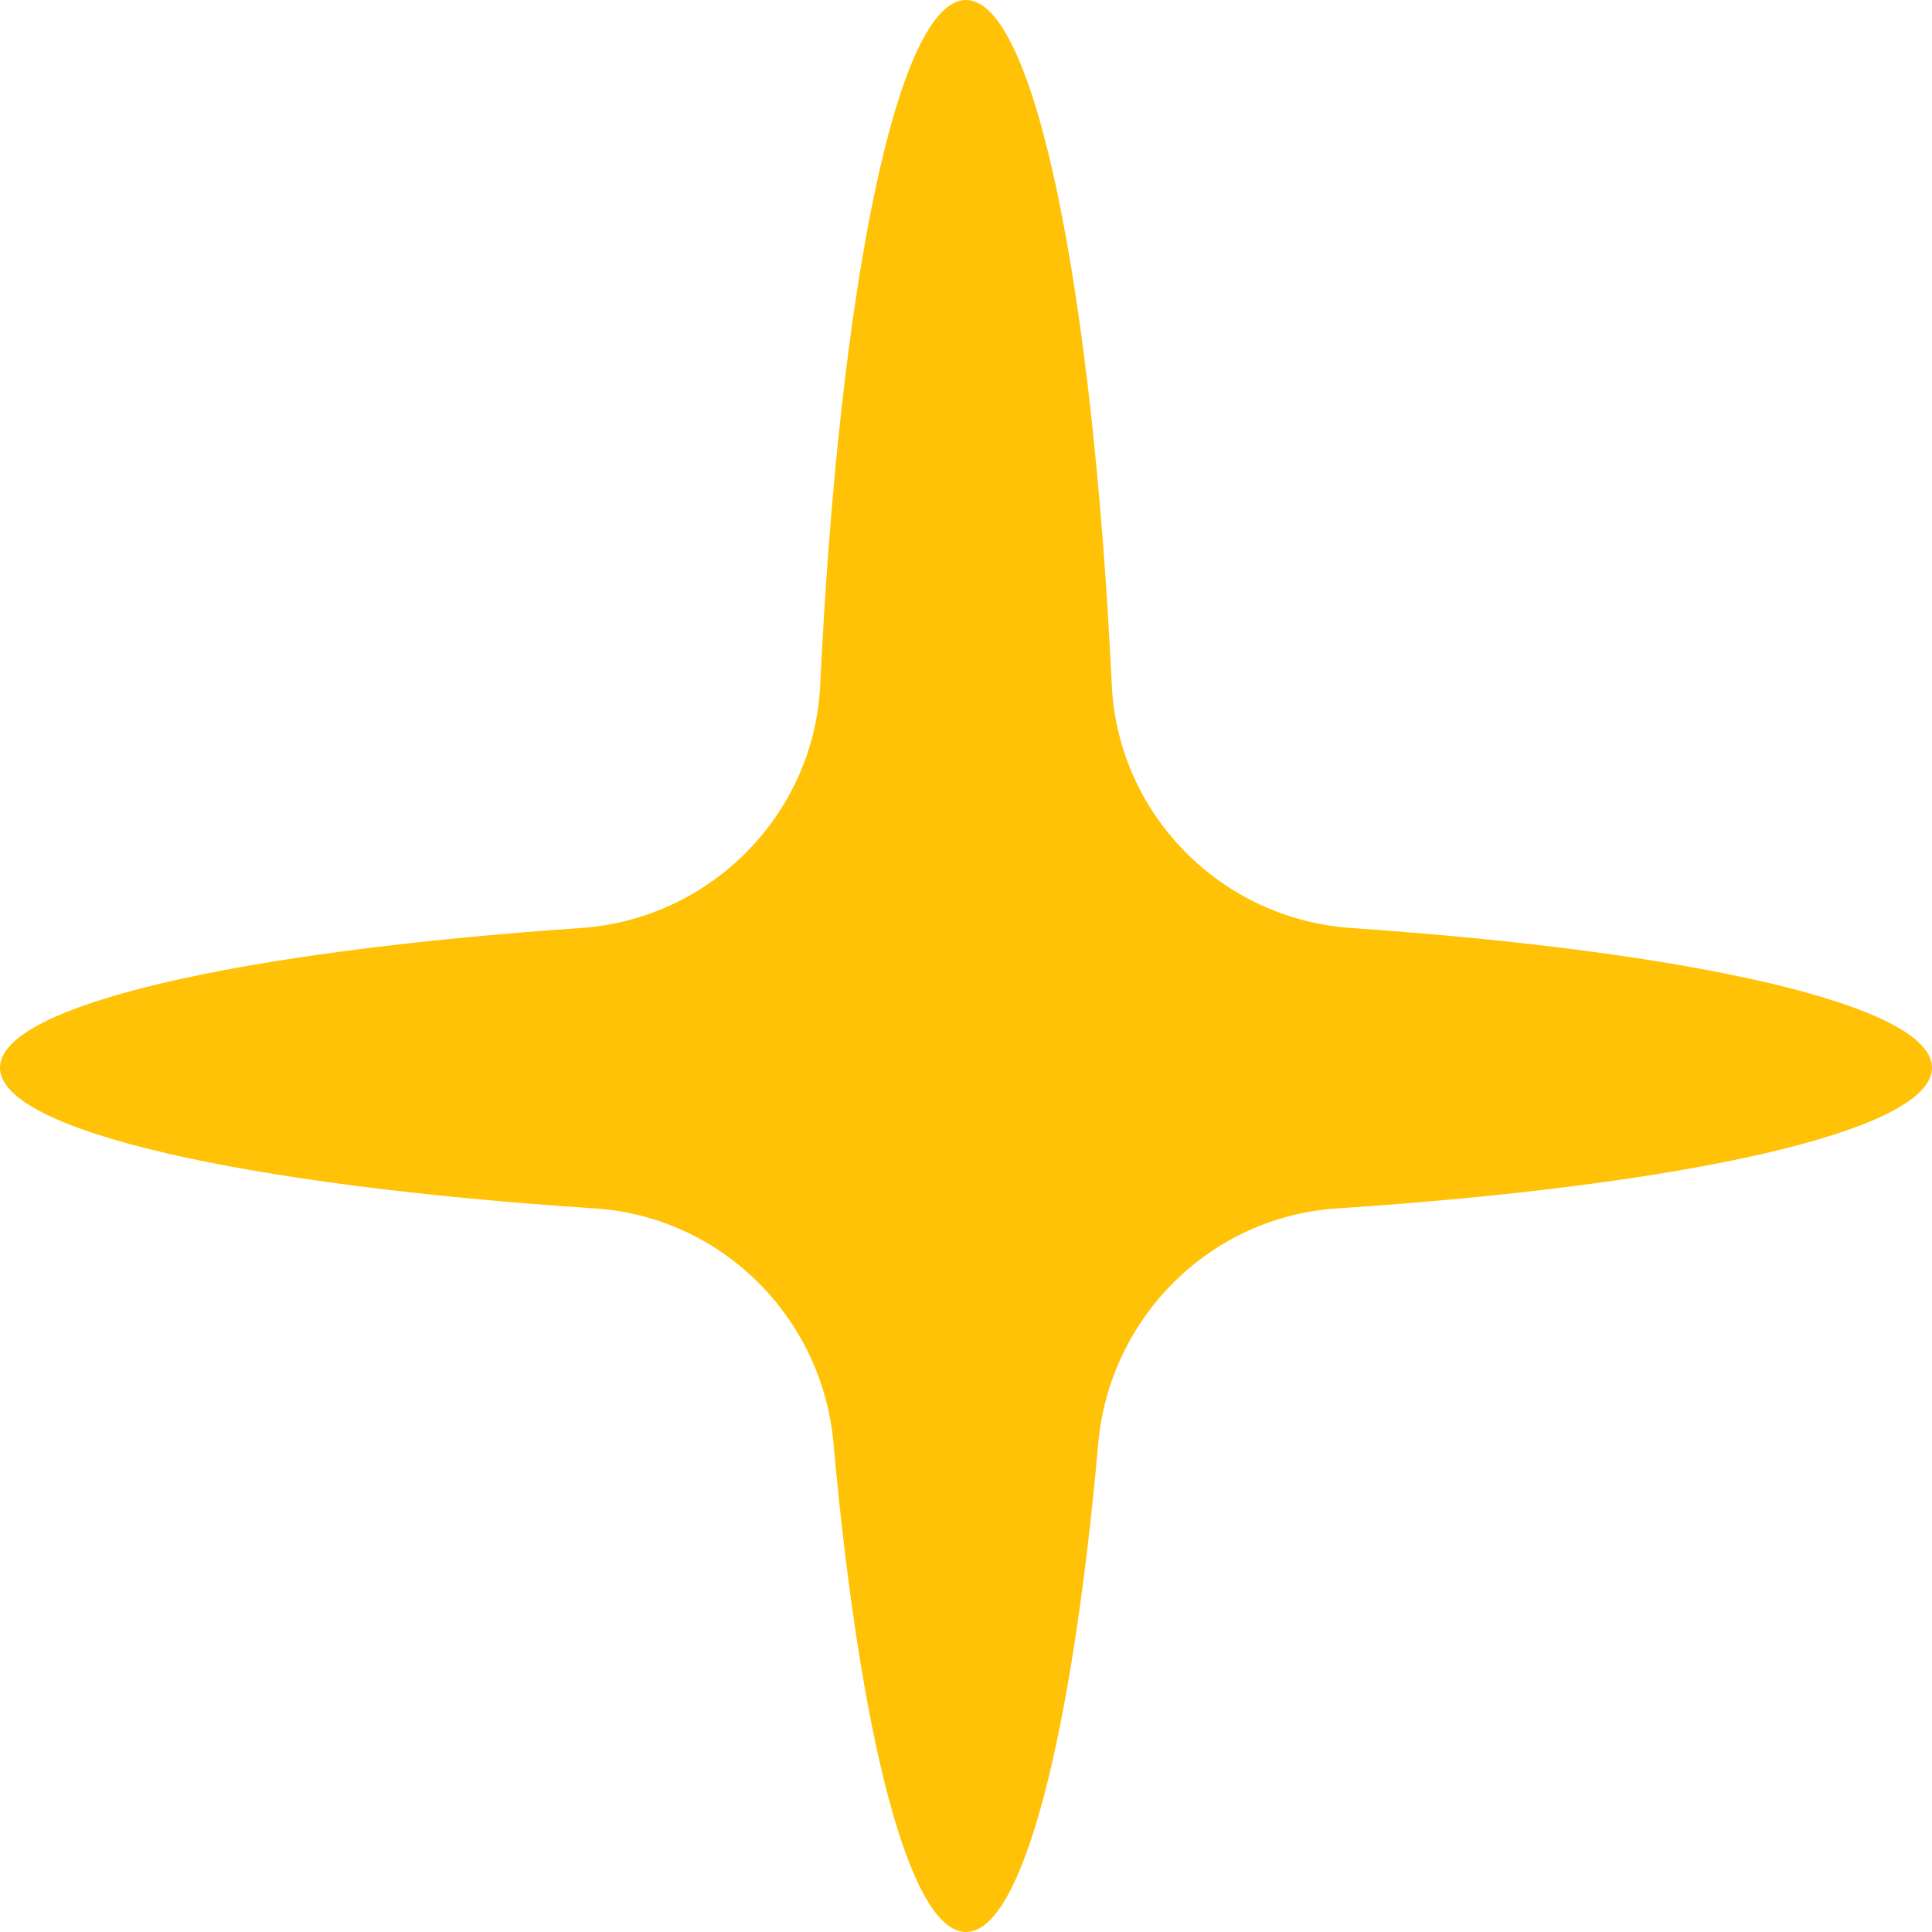 <svg version="1.1" id="图层_1" x="0px" y="0px" width="15px" height="15px" viewBox="0 0 15 15" enable-background="new 0 0 15 15" xml:space="preserve" xmlns:xml="http://www.w3.org/XML/1998/namespace" xmlns="http://www.w3.org/2000/svg" xmlns:xlink="http://www.w3.org/1999/xlink">
  <path fill="#FFC206" d="M15,8.29c0-0.486-1.857-0.903-4.51-1.085C9.484,7.136,8.68,6.326,8.632,5.319C8.484,2.241,8.034,0,7.5,0
	S6.515,2.241,6.368,5.319C6.32,6.326,5.515,7.136,4.51,7.205C1.857,7.387,0,7.803,0,8.29c0,0.492,1.906,0.914,4.616,1.092
	c0.982,0.063,1.767,0.843,1.855,1.822C6.675,13.47,7.059,15,7.5,15s0.825-1.53,1.027-3.796c0.089-0.979,0.873-1.759,1.855-1.822
	C13.094,9.203,15,8.782,15,8.29z" class="color c1"/>
</svg>
